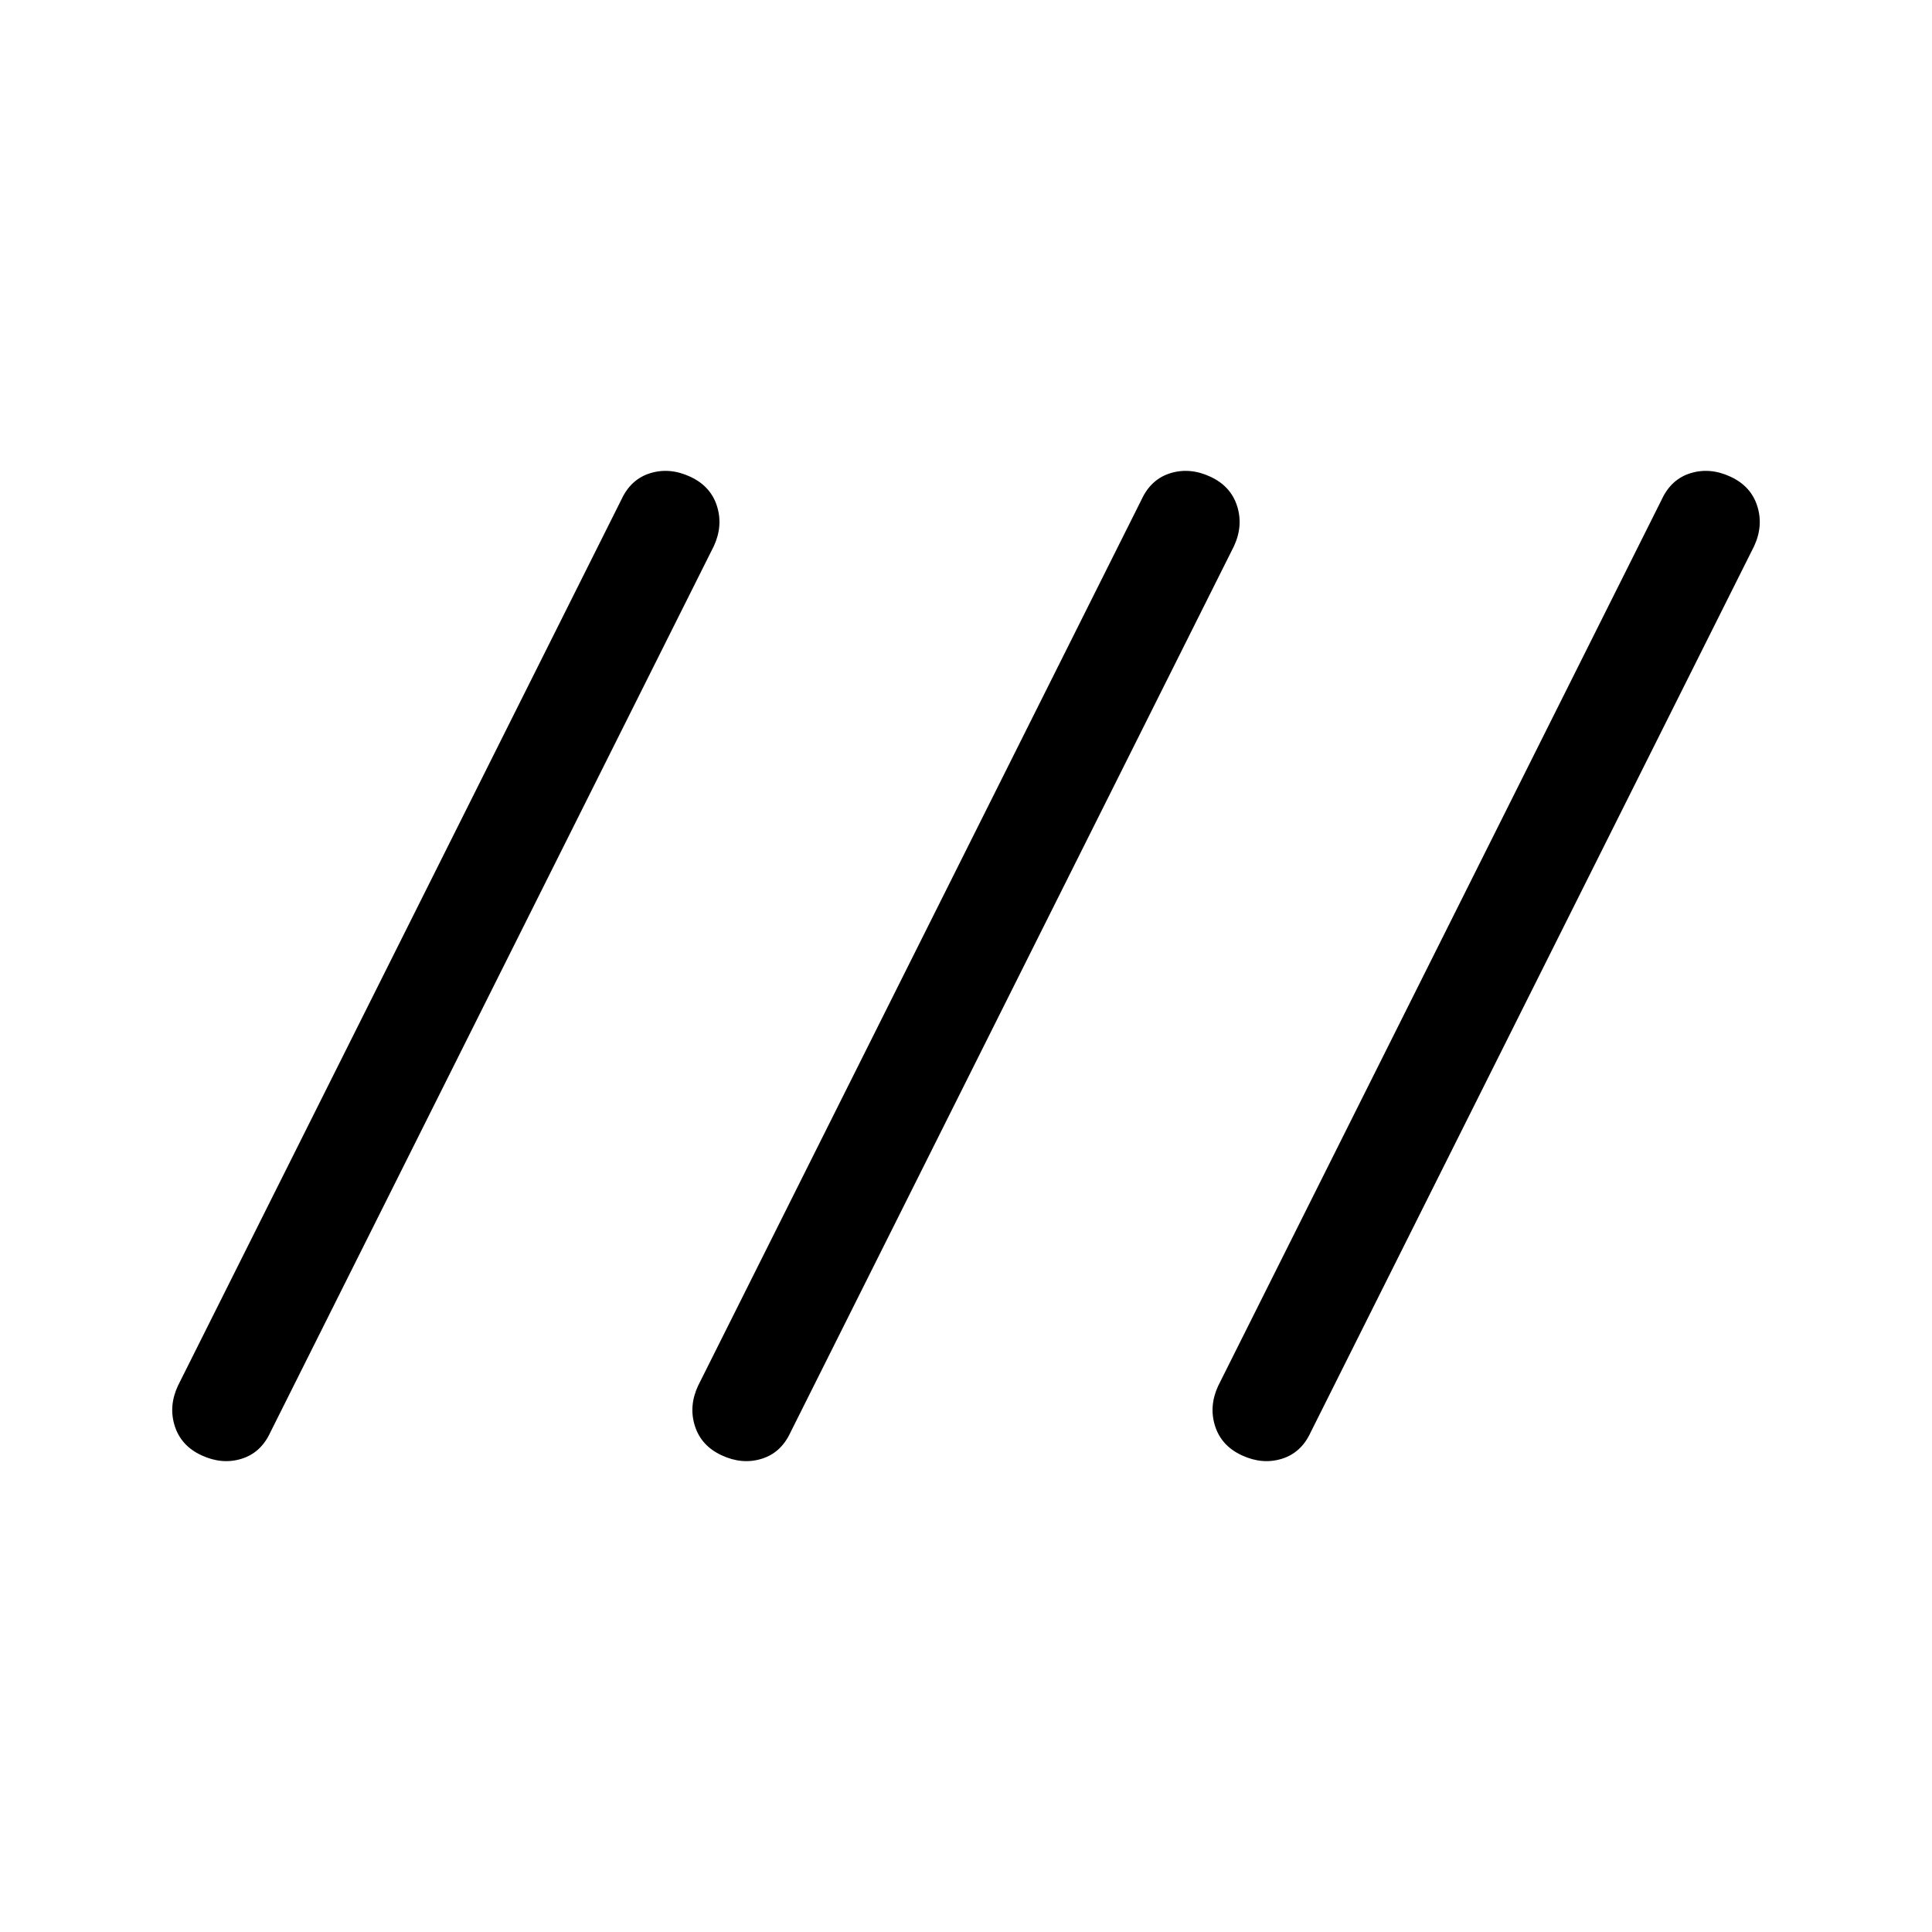 <svg xmlns="http://www.w3.org/2000/svg" height="20" viewBox="0 -960 960 960" width="20"><path d="M100.16-236.85Q90-241.54 86.85-251.38q-3.16-9.85 1.54-20l220.38-440.39q4.69-10.15 14.35-13.11 9.65-2.97 19.8 1.73 10.16 4.69 13.31 14.53 3.15 9.85-1.54 20L134.31-248.23q-4.69 10.15-14.35 13.11-9.65 2.97-19.8-1.73Zm258.46 0q-10.16-4.69-13.31-14.53-3.16-9.85 1.54-20l220.38-440.39q4.69-10.15 14.35-13.11 9.65-2.97 19.8 1.73 10.16 4.69 13.31 14.53 3.16 9.85-1.54 20L392.77-248.23q-4.69 10.15-14.35 13.11-9.65 2.97-19.8-1.73Zm258.46 0q-10.16-4.69-13.31-14.53-3.15-9.85 1.54-20l220.38-440.39q4.69-10.15 14.35-13.11 9.65-2.97 19.8 1.73 10.16 4.69 13.31 14.53 3.16 9.85-1.54 20L651.23-248.23q-4.69 10.15-14.35 13.11-9.65 2.97-19.8-1.73Z"/></svg>